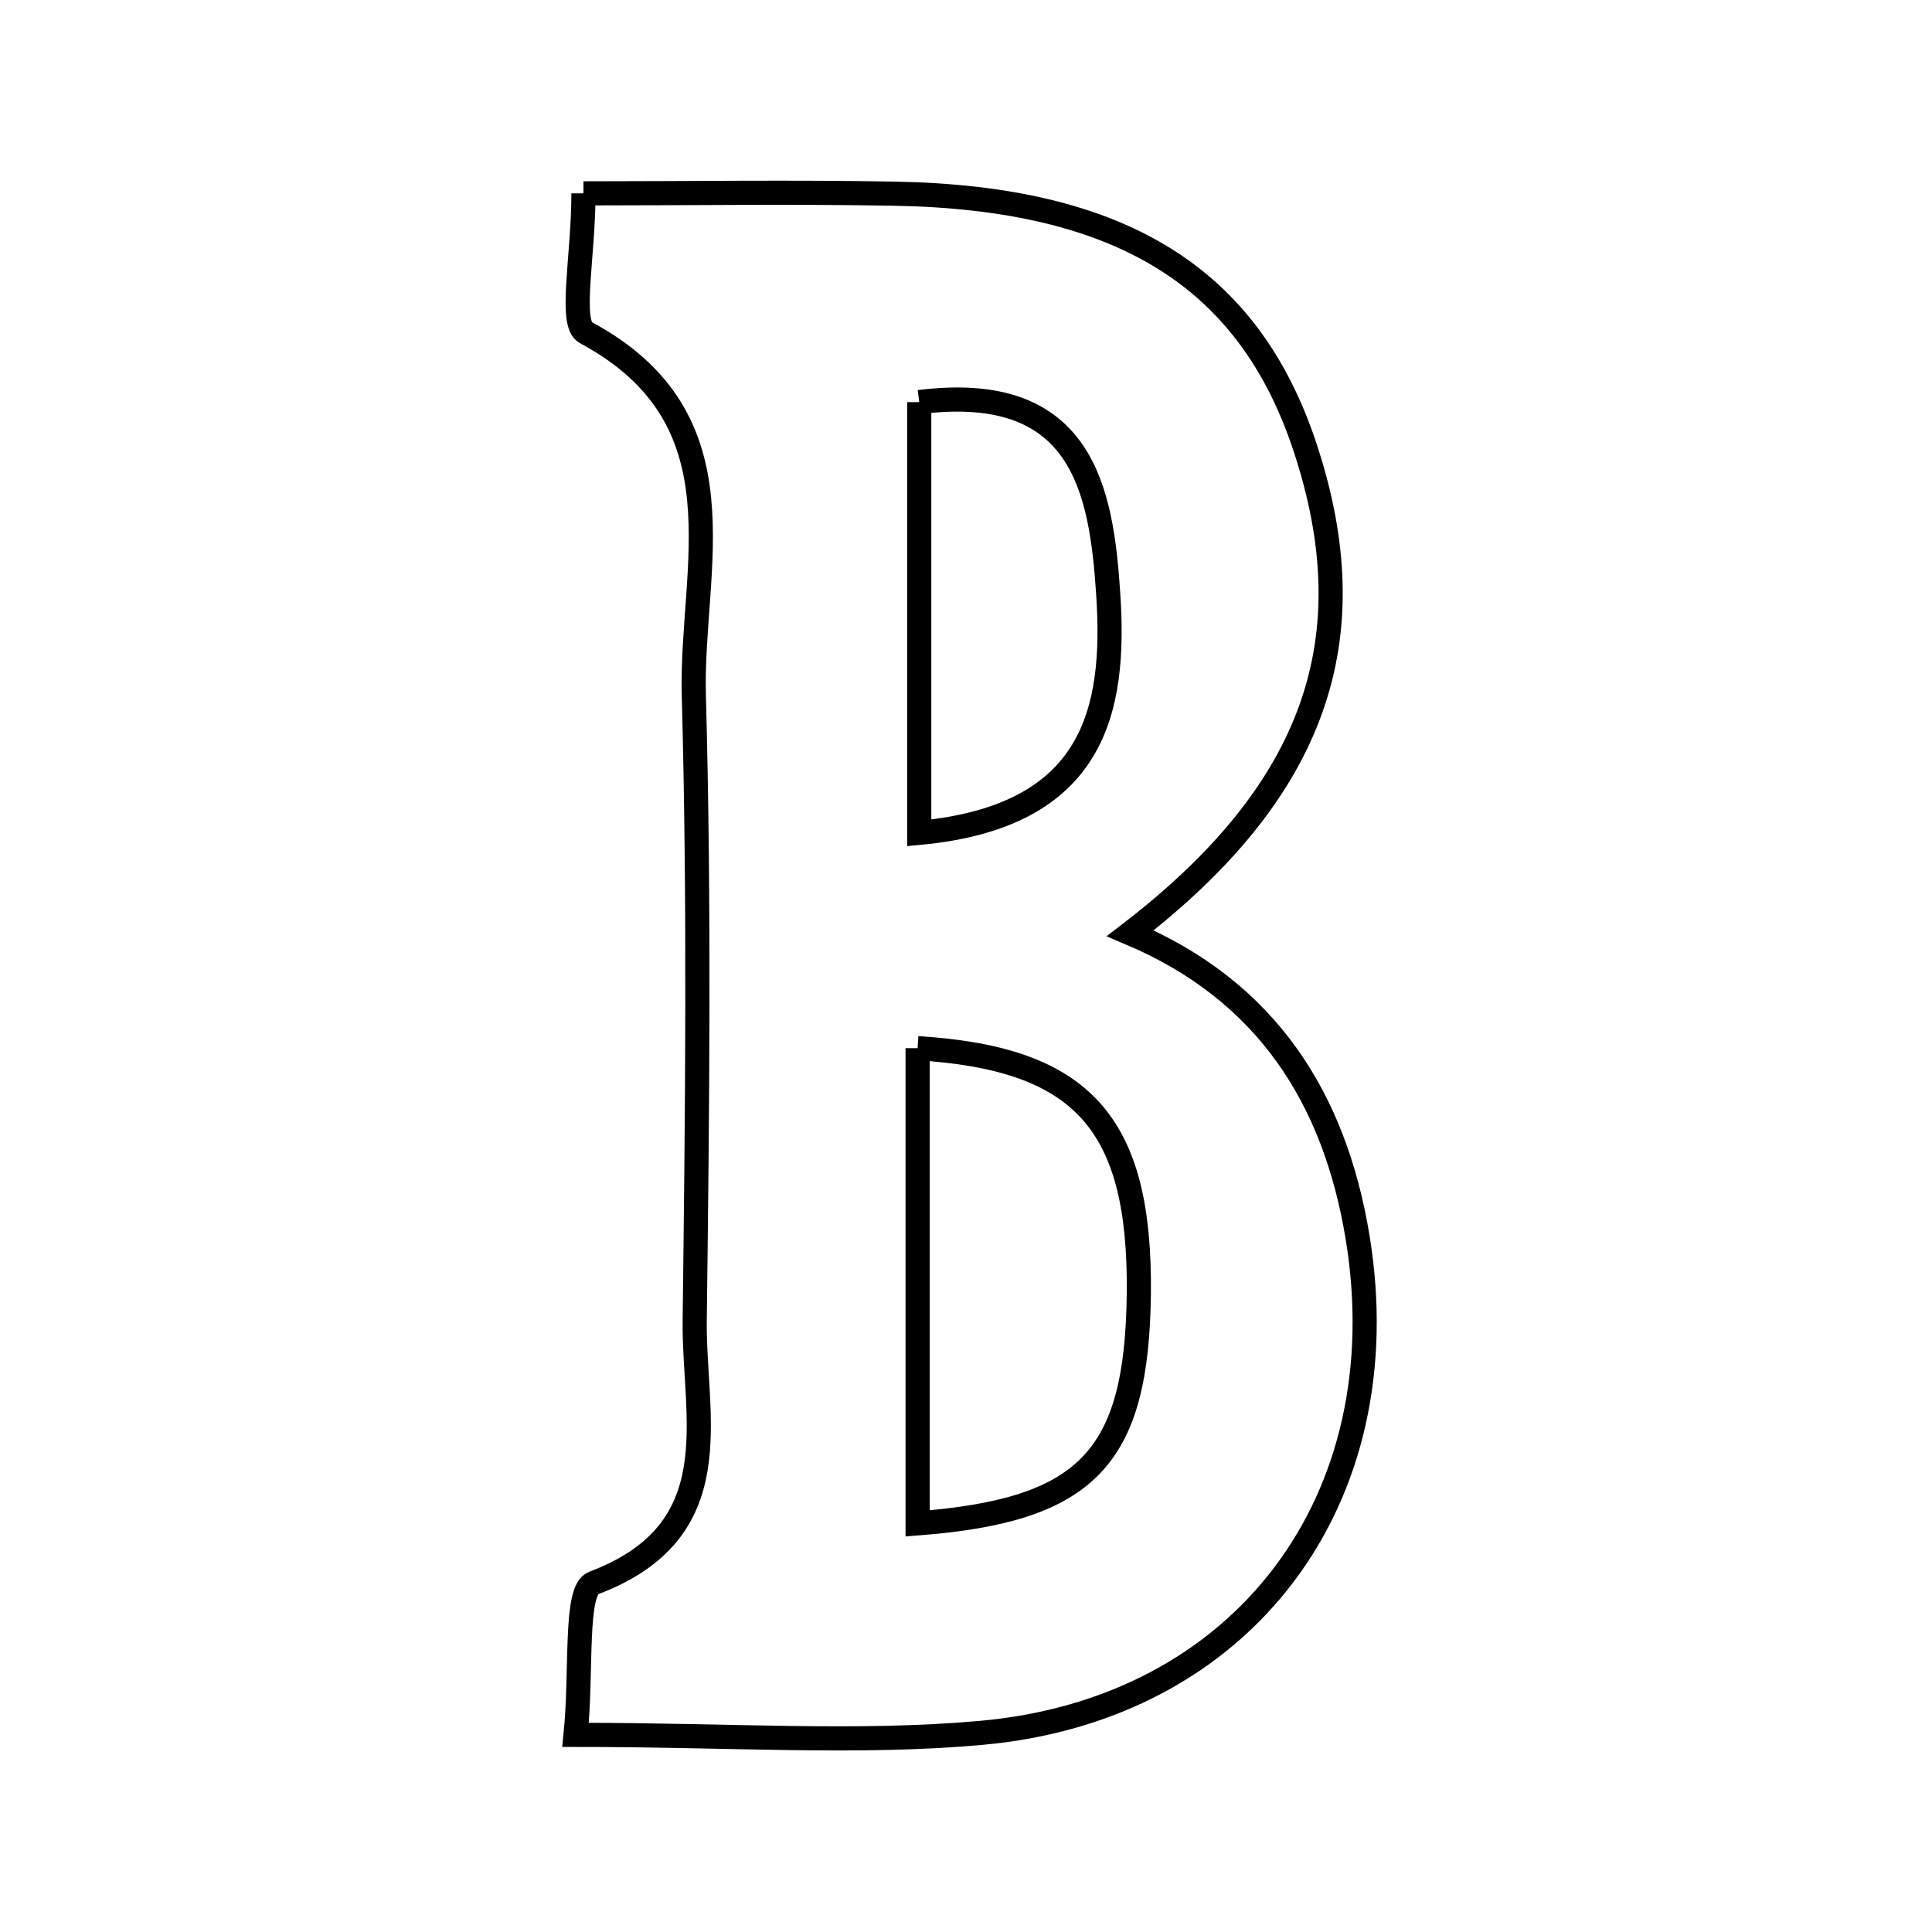 <svg xmlns="http://www.w3.org/2000/svg" viewBox="0.0 0.0 24.0 24.0" height="200px" width="200px"><path fill="none" stroke="black" stroke-width=".3" stroke-opacity="1.0"  filling="0" d="M7.248 2.402 C8.573 2.402 9.847 2.383 11.119 2.406 C13.923 2.458 15.505 3.441 16.205 5.537 C17.003 7.926 16.348 9.819 14.041 11.593 C15.738 12.311 16.58 13.646 16.864 15.367 C17.4 18.618 15.457 21.237 12.181 21.527 C10.646 21.664 9.09 21.551 7.15 21.551 C7.232 20.741 7.134 19.755 7.374 19.665 C9.094 19.016 8.616 17.614 8.63 16.404 C8.662 13.816 8.69 11.227 8.619 8.641 C8.576 7.054 9.284 5.208 7.276 4.131 C7.069 4.02 7.248 3.186 7.248 2.402"></path>
<path fill="none" stroke="black" stroke-width=".3" stroke-opacity="1.0"  filling="0" d="M11.419 4.995 C13.449 4.739 13.682 6.082 13.767 7.383 C13.862 8.818 13.603 10.142 11.419 10.346 C11.419 8.406 11.419 6.722 11.419 4.995"></path>
<path fill="none" stroke="black" stroke-width=".3" stroke-opacity="1.0"  filling="0" d="M11.399 13.021 C13.454 13.148 14.169 13.957 14.147 16.068 C14.124 18.103 13.516 18.761 11.399 18.924 C11.399 16.953 11.399 14.989 11.399 13.021"></path></svg>